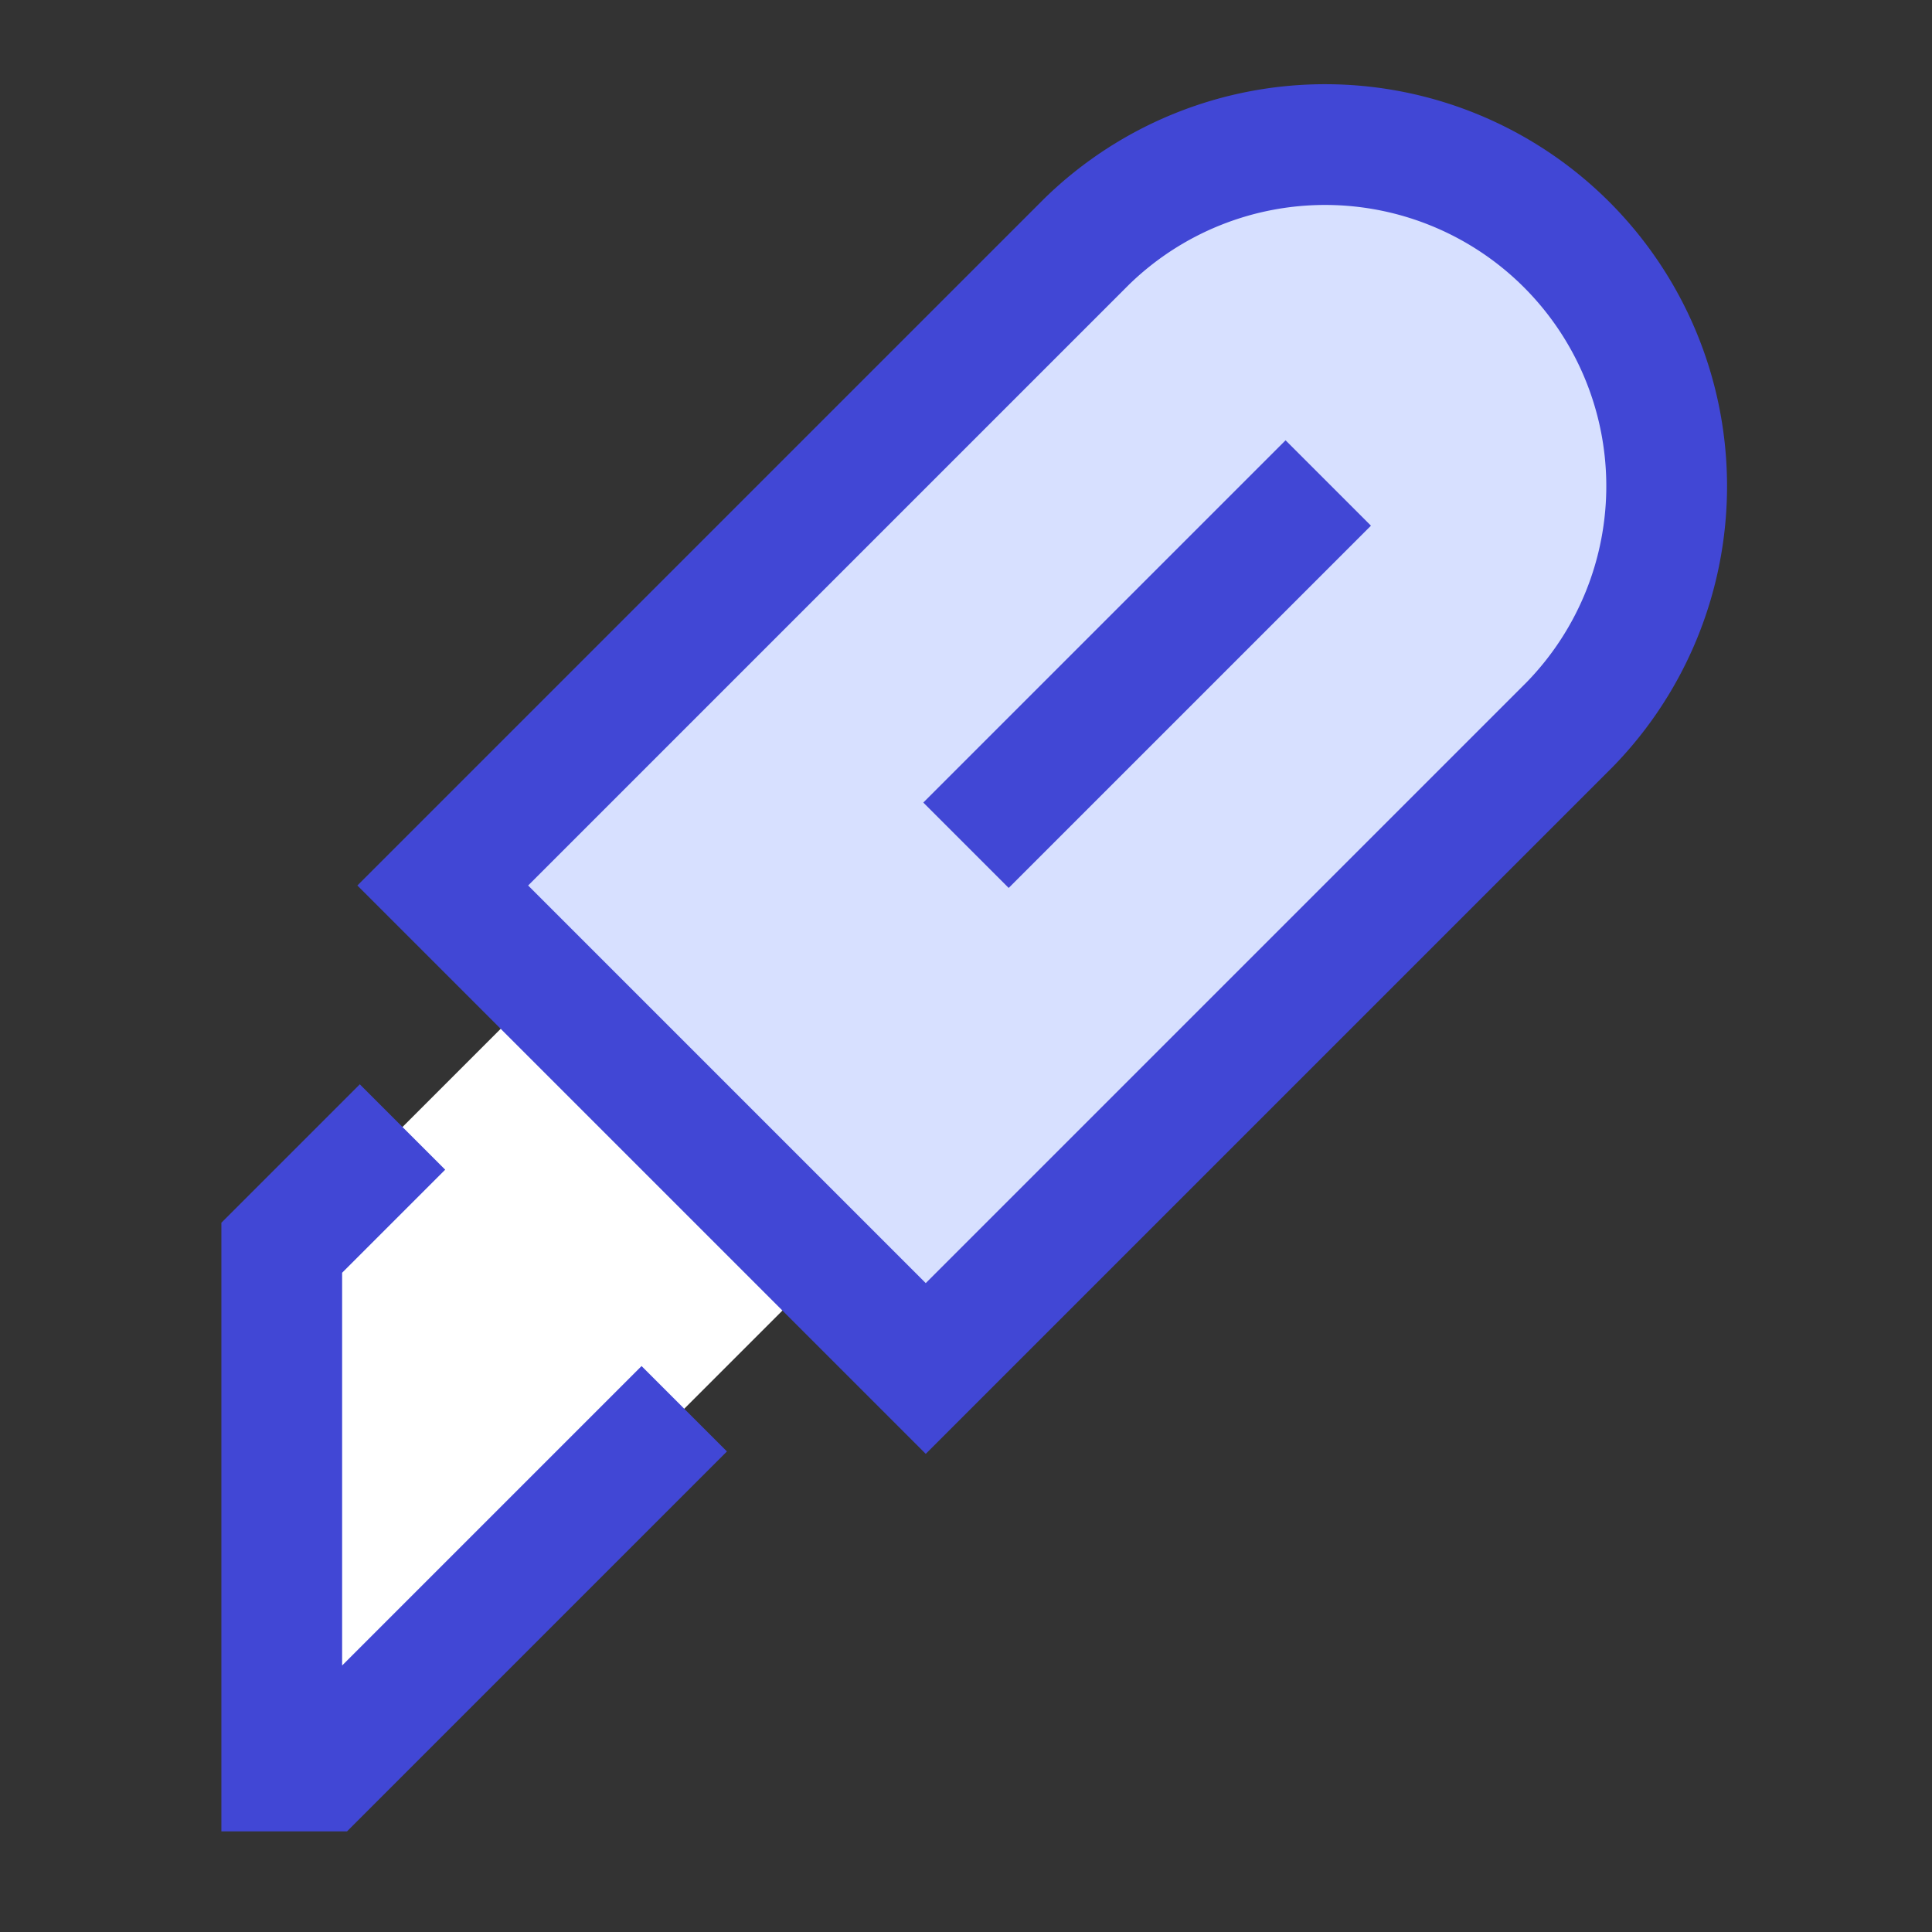 <svg xmlns="http://www.w3.org/2000/svg" fill="none" viewBox="0 0 24 24" id="Cutter--Streamline-Sharp">
  <rect x="0" y="0" width="24" height="24" fill="#333333" stroke="none"/>
  <desc>
    Cutter Streamline Icon: https://streamlinehq.com
  </desc>
  <g id="cutter--cutter-company-office-supplies-work">
    <path id="Vector 1518" fill="#ffffff" d="m3.5 15.5 3.238 -3.238 3.5 3.5L4 22h-0.5v-6.5Z" stroke-width="1.5"></path>
    <path id="Vector 1515" fill="#d7e0ff" d="m11.5 17 -6 -6 8 -8a4.243 4.243 0 0 1 6 6l-8 8Z" stroke-width="1.5"></path>
    <path id="Vector 1519" stroke="#4147d5" d="m11.5 17 -6 -6 8 -8a4.243 4.243 0 0 1 6 6l-8 8Z" stroke-width="1.5"></path>
    <path id="Vector 1516" stroke="#4147d5" d="m5 14 -1.5 1.5V22H4l4.5 -4.5" stroke-width="1.5"></path>
    <path id="Vector 1517" stroke="#4147d5" d="M12 10.5 16.5 6" stroke-width="1.5"></path>
  </g>
</svg>